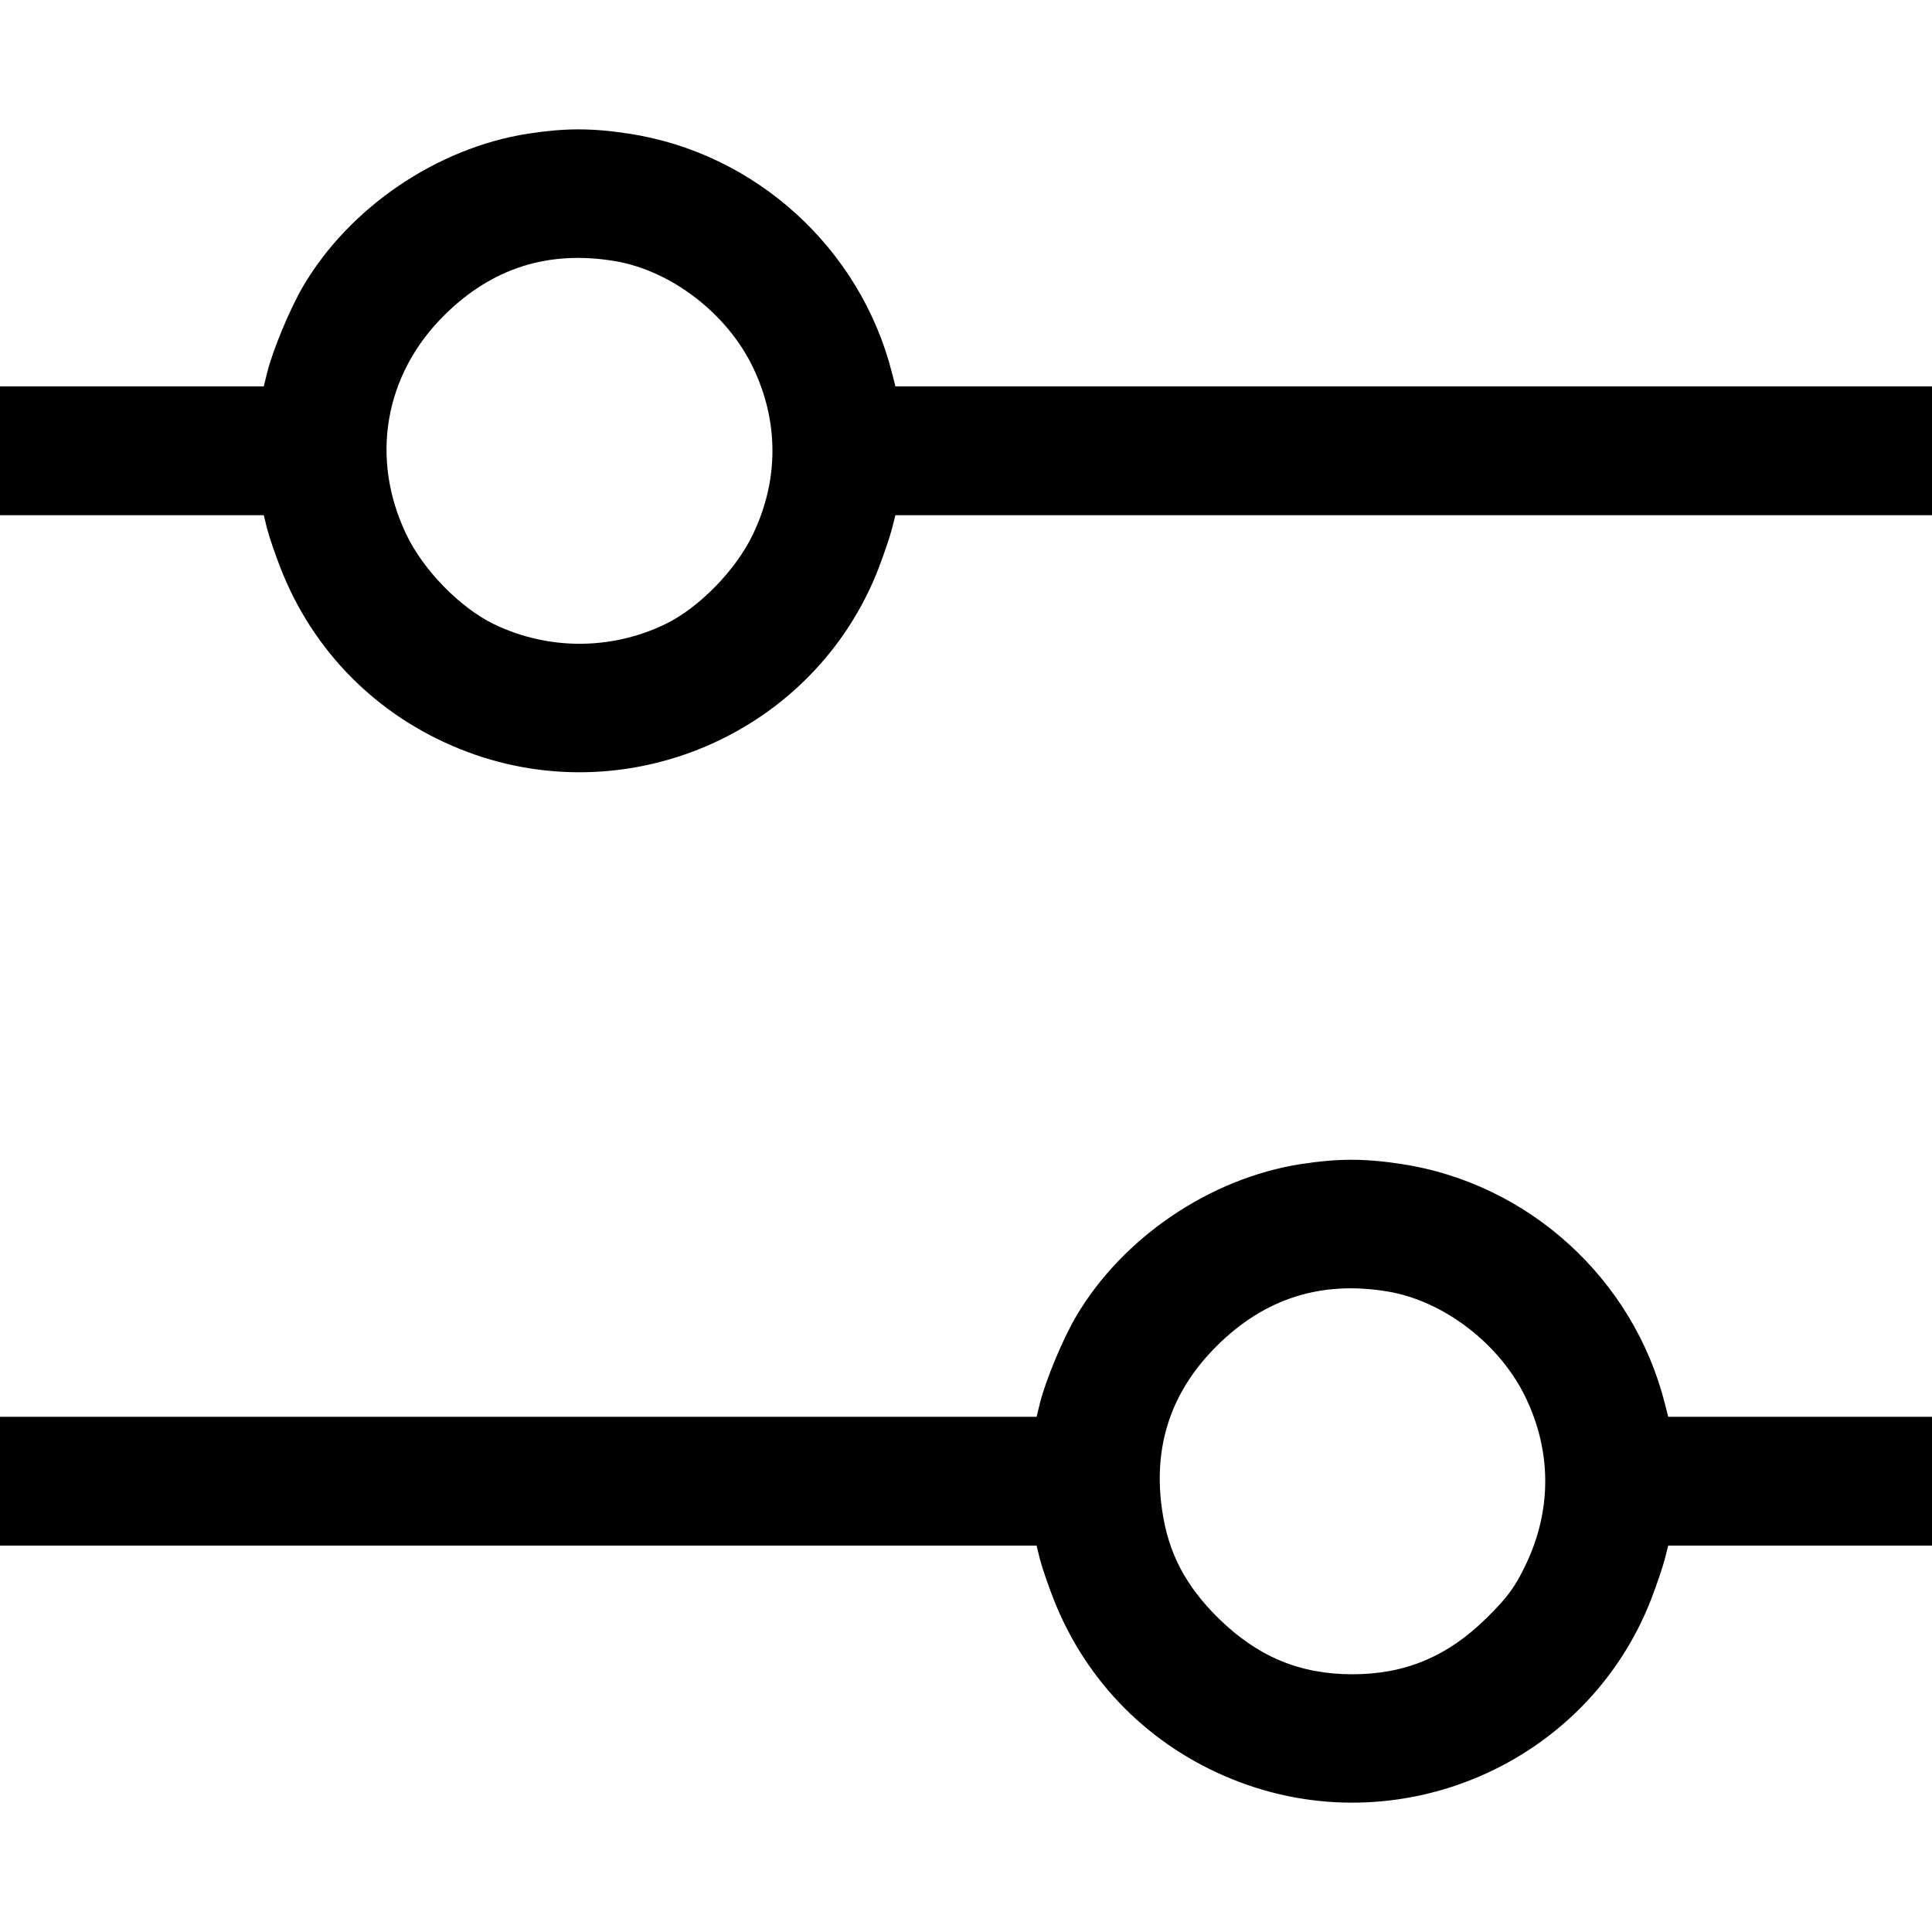<svg fill="none" viewBox="0 0 15 15" xmlns="http://www.w3.org/2000/svg"><path d="M4.099 1.038 C 3.394 1.148,2.716 1.608,2.355 2.220 C 2.251 2.397,2.118 2.717,2.074 2.894 L 2.048 3.000 1.024 3.000 L 0.000 3.000 0.000 3.500 L 0.000 4.000 1.024 4.000 L 2.048 4.000 2.074 4.106 C 2.089 4.165,2.136 4.303,2.179 4.413 C 2.431 5.057,2.925 5.555,3.570 5.815 C 4.854 6.333,6.323 5.699,6.821 4.413 C 6.863 4.303,6.910 4.165,6.925 4.106 L 6.952 4.000 10.976 4.000 L 15.000 4.000 15.000 3.500 L 15.000 3.000 10.976 3.000 L 6.952 3.000 6.925 2.894 C 6.679 1.925,5.863 1.185,4.878 1.037 C 4.590 0.993,4.385 0.994,4.099 1.038 M4.773 2.027 C 5.210 2.100,5.645 2.434,5.845 2.850 C 6.048 3.271,6.048 3.728,5.845 4.150 C 5.713 4.427,5.426 4.720,5.165 4.846 C 4.744 5.049,4.256 5.049,3.835 4.846 C 3.574 4.720,3.287 4.427,3.155 4.150 C 2.872 3.560,2.984 2.910,3.448 2.449 C 3.818 2.081,4.257 1.941,4.773 2.027 M10.099 9.038 C 9.394 9.148,8.716 9.608,8.355 10.220 C 8.251 10.397,8.118 10.717,8.074 10.894 L 8.048 11.000 4.024 11.000 L 0.000 11.000 0.000 11.500 L 0.000 12.000 4.024 12.000 L 8.048 12.000 8.074 12.106 C 8.089 12.165,8.136 12.303,8.179 12.413 C 8.431 13.057,8.925 13.555,9.570 13.815 C 10.854 14.333,12.323 13.699,12.821 12.413 C 12.863 12.303,12.910 12.165,12.925 12.106 L 12.952 12.000 13.976 12.000 L 15.000 12.000 15.000 11.500 L 15.000 11.000 13.976 11.000 L 12.952 11.000 12.925 10.894 C 12.679 9.925,11.863 9.185,10.878 9.037 C 10.590 8.993,10.385 8.994,10.099 9.038 M10.773 10.027 C 11.210 10.100,11.645 10.434,11.845 10.850 C 12.048 11.271,12.048 11.728,11.845 12.150 C 11.763 12.322,11.705 12.401,11.541 12.563 C 11.237 12.862,10.909 12.999,10.500 12.999 C 10.091 12.999,9.763 12.862,9.459 12.563 C 9.202 12.309,9.069 12.054,9.022 11.720 C 8.951 11.226,9.093 10.801,9.448 10.449 C 9.818 10.081,10.257 9.941,10.773 10.027 " stroke="none" fill-rule="evenodd" fill="black"></path></svg>